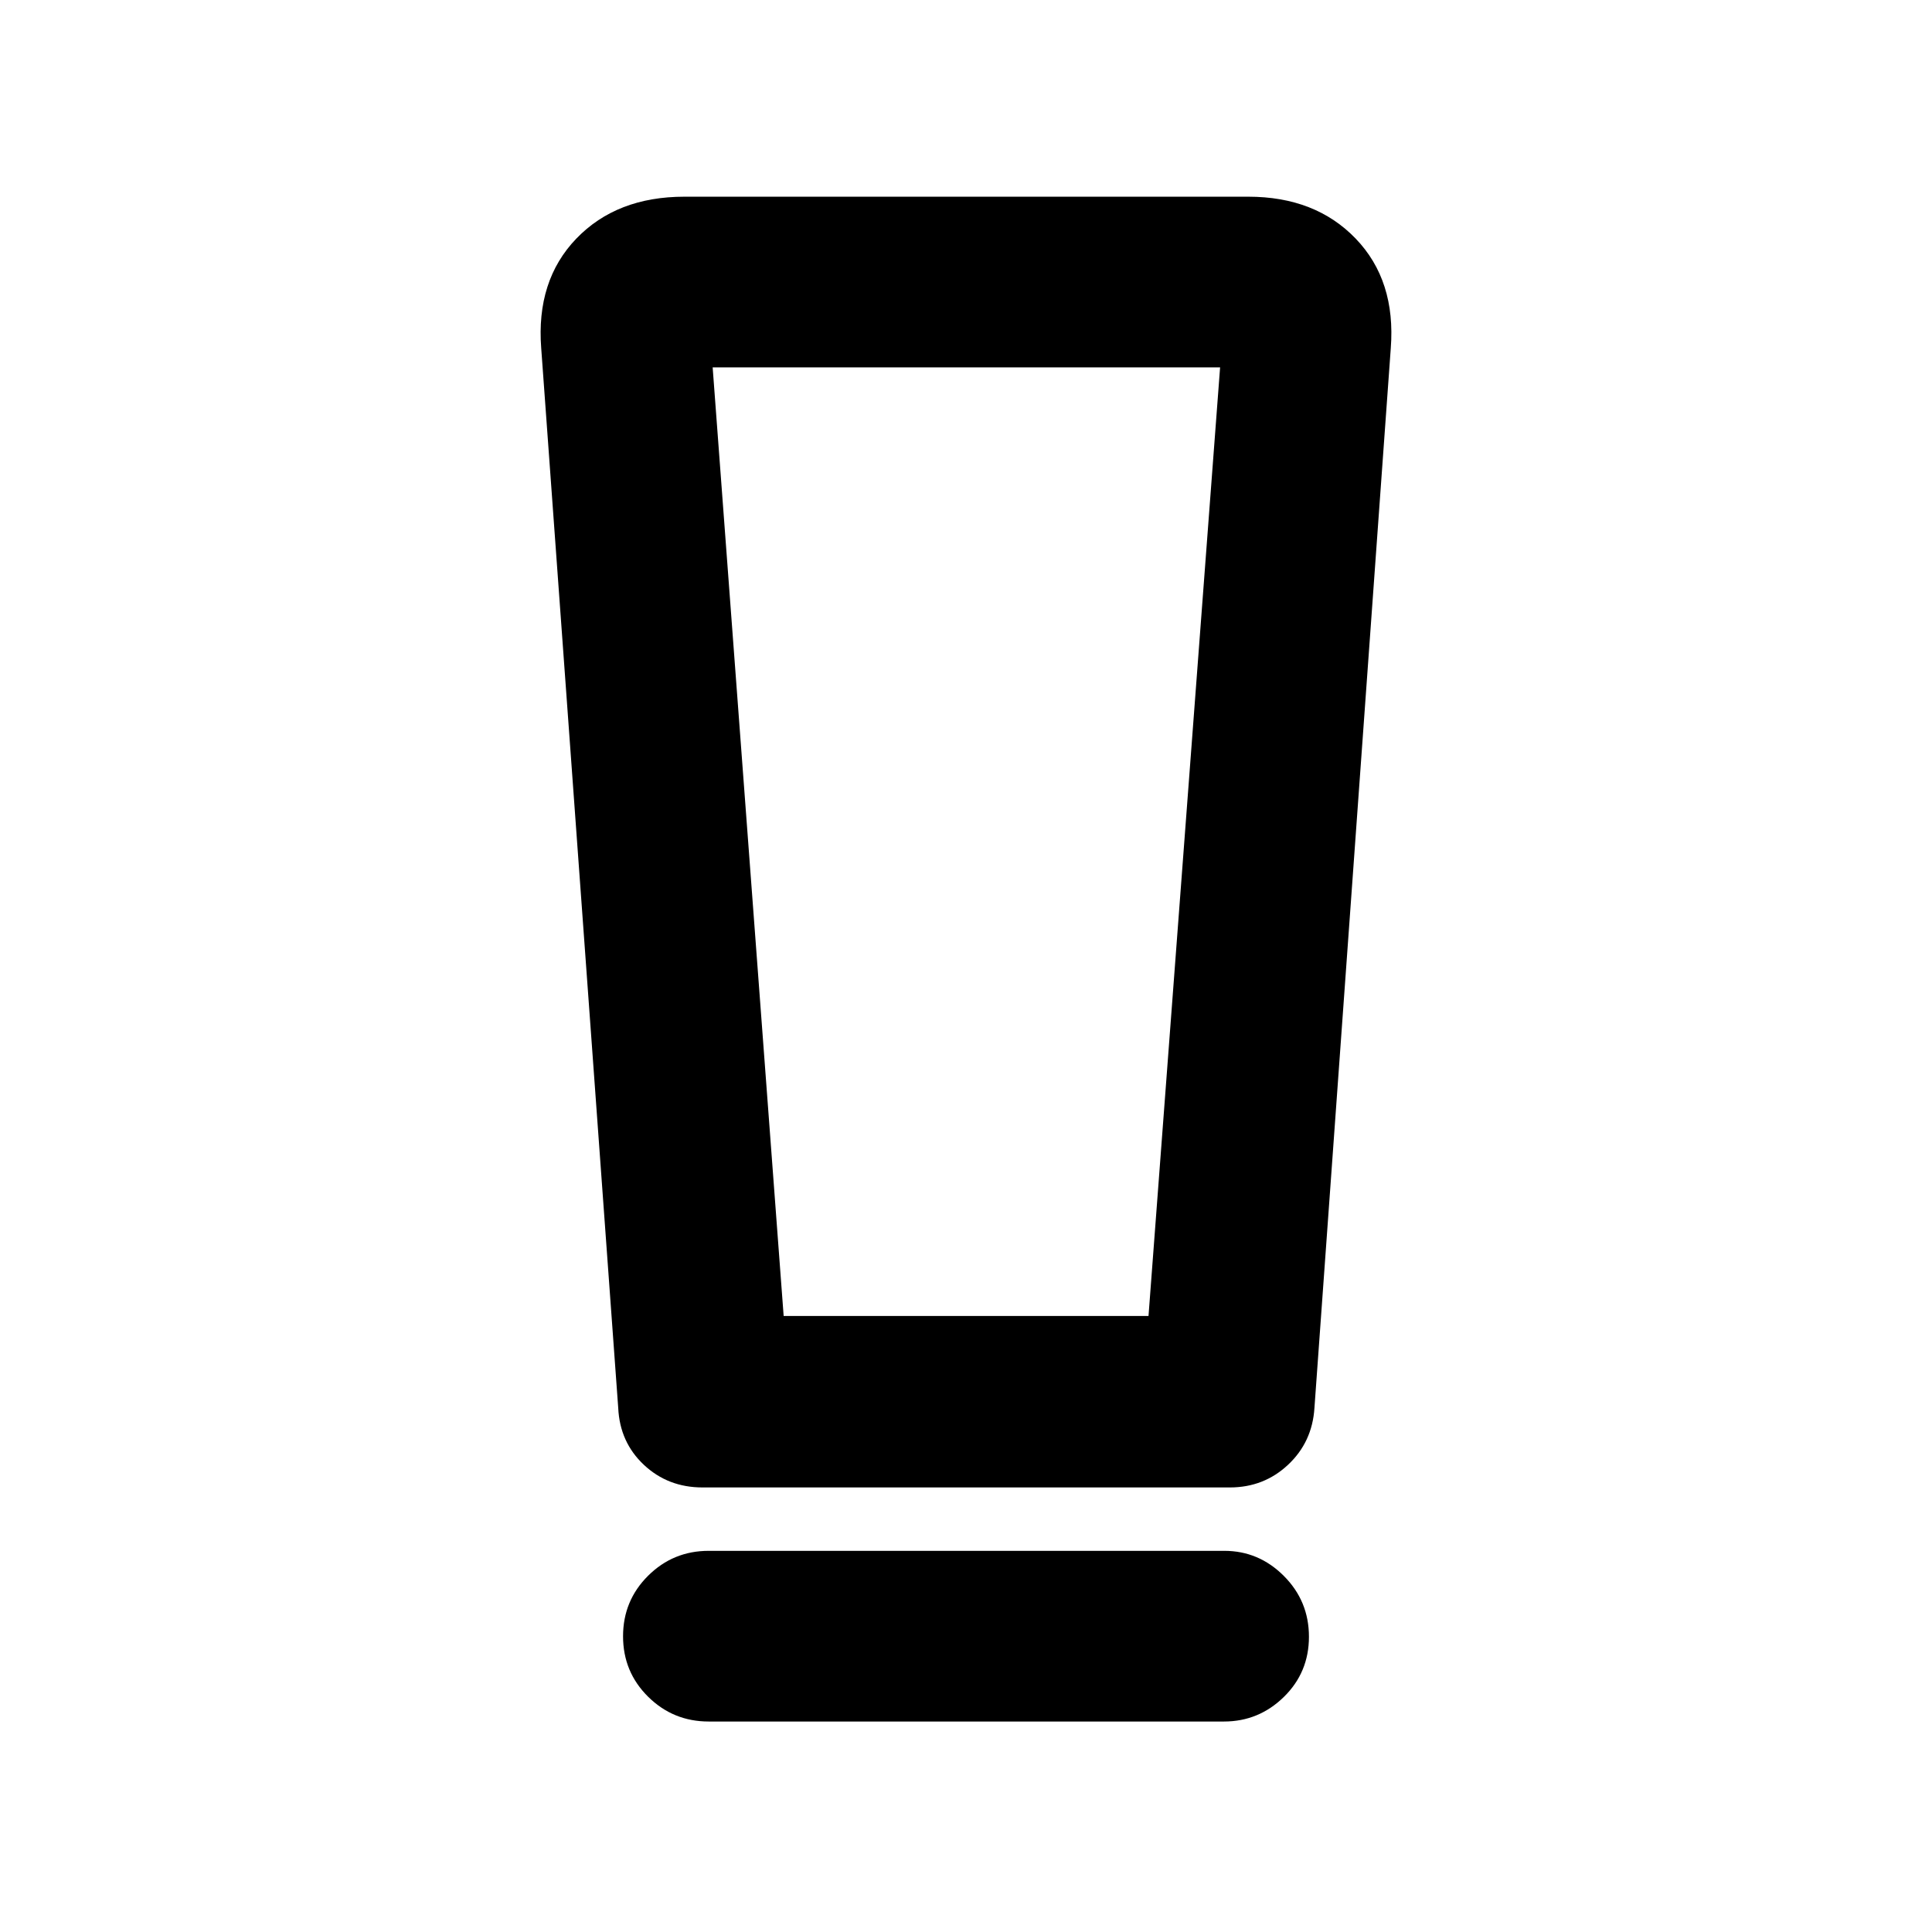 <svg xmlns="http://www.w3.org/2000/svg" height="40" viewBox="0 -960 960 960" width="40"><path d="M352.166-104.586q-17.667 0-30.12-12.32t-12.453-30.036q0-17.717 12.453-30.086 12.453-12.37 30.12-12.37h256.158q17.177 0 29.629 12.487 12.453 12.486 12.453 30.203 0 17.716-12.478 29.919-12.477 12.203-29.761 12.203H352.166Zm-44.971-155.798-38.268-526.603q-2.587-33.636 17.453-54.456 20.041-20.819 53.735-20.819h280.146q33.341 0 53.37 20.819 20.029 20.82 17.442 54.456l-37.935 526.603q-1.072 16.94-13.101 28.213-12.028 11.273-28.925 11.273H349.079q-17.154 0-29.125-11.224-11.97-11.223-12.759-28.262Zm82.201-45.703h181.292l35.573-471.363H354.116l35.28 471.363Zm.011-471.363h-35.291 252.145-216.854Z"/></svg>